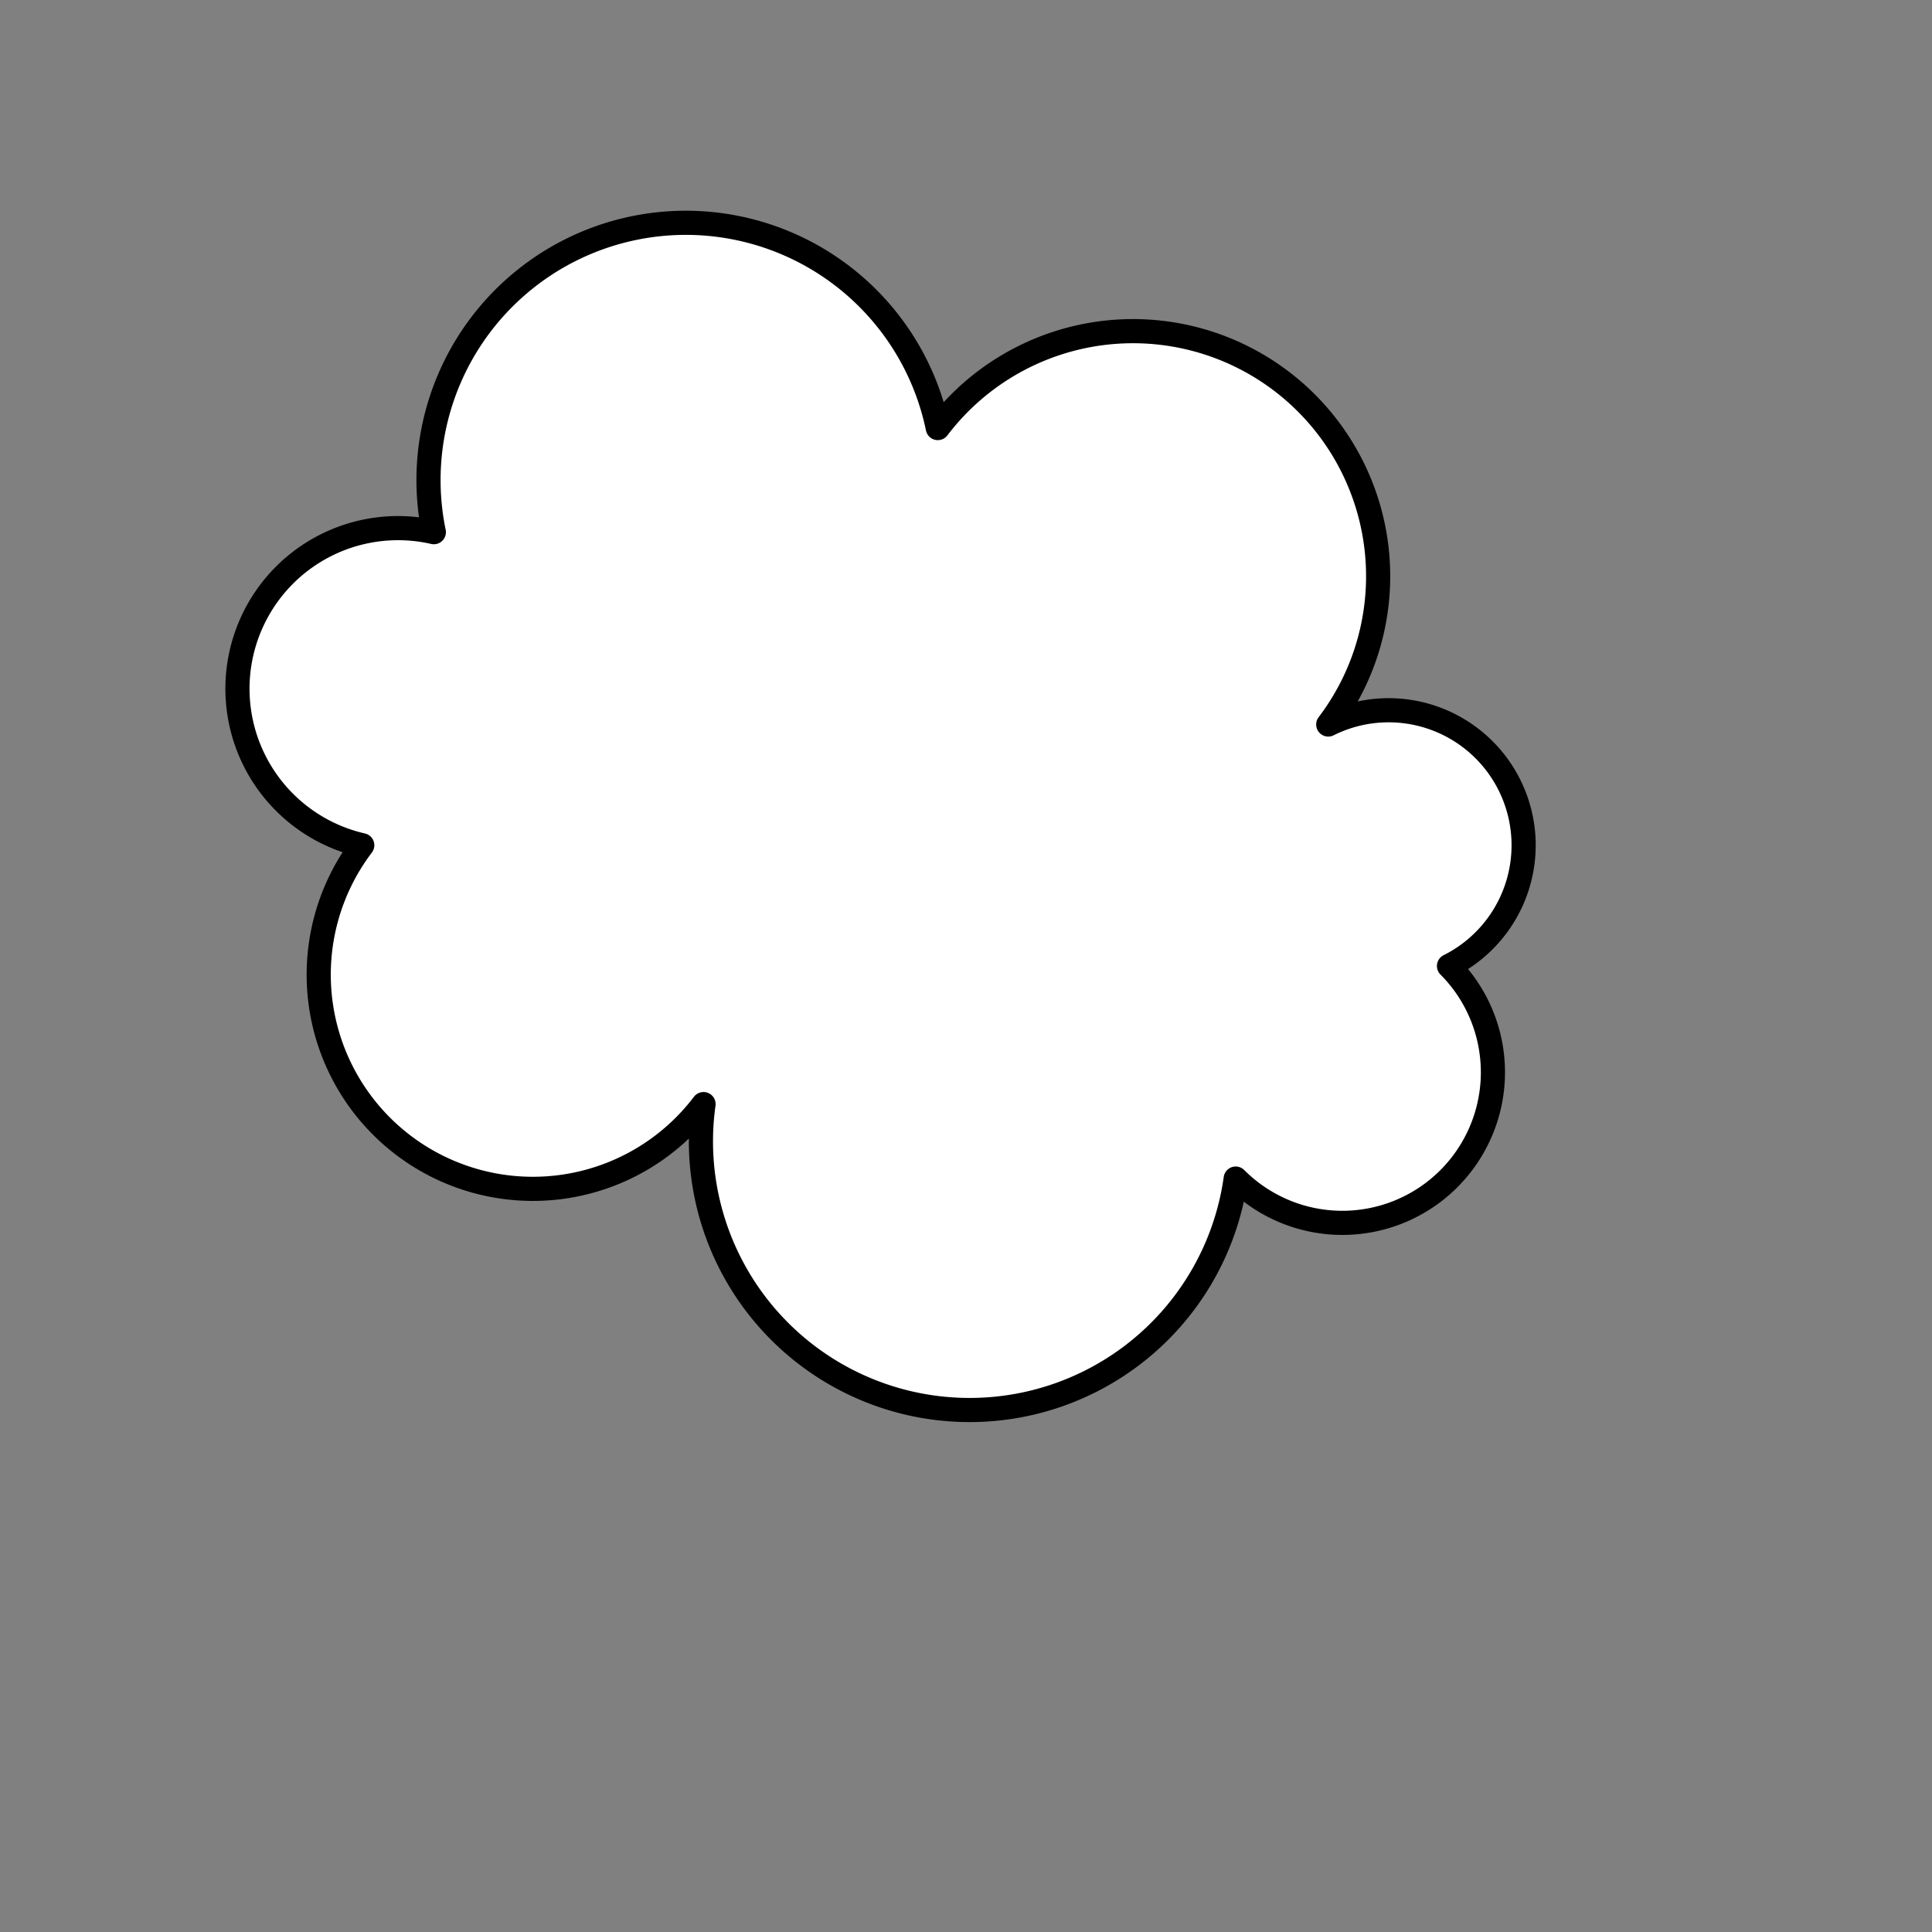 <svg xmlns="http://www.w3.org/2000/svg" version="1.1" xmlns:xlink="http://www.w3.org/1999/xlink" xmlns:svgjs="http://svgjs.dev/svgjs" viewBox="0 0 800 800"><rect x="0" y="0" width="800" height="800" fill="#808080" stroke="none"/><g fill="#ffffff" stroke-width="10" stroke="#000000" id="cloud"><path d="M 150 350 A  1 1 0 1 1 179.641 220.359 A  1 1 0 1 1 388.323 177.246 A  1 1 0 1 1 550 300 A  1 1 0 1 1 600 400 A  1 1 0 1 1 511.677 488.024 A  1 1 0 1 1 291.317 457.186 A  1 1 0 1 1 150 350 Z" stroke-linecap="round" stroke-linejoin="round"></path></g></svg>
